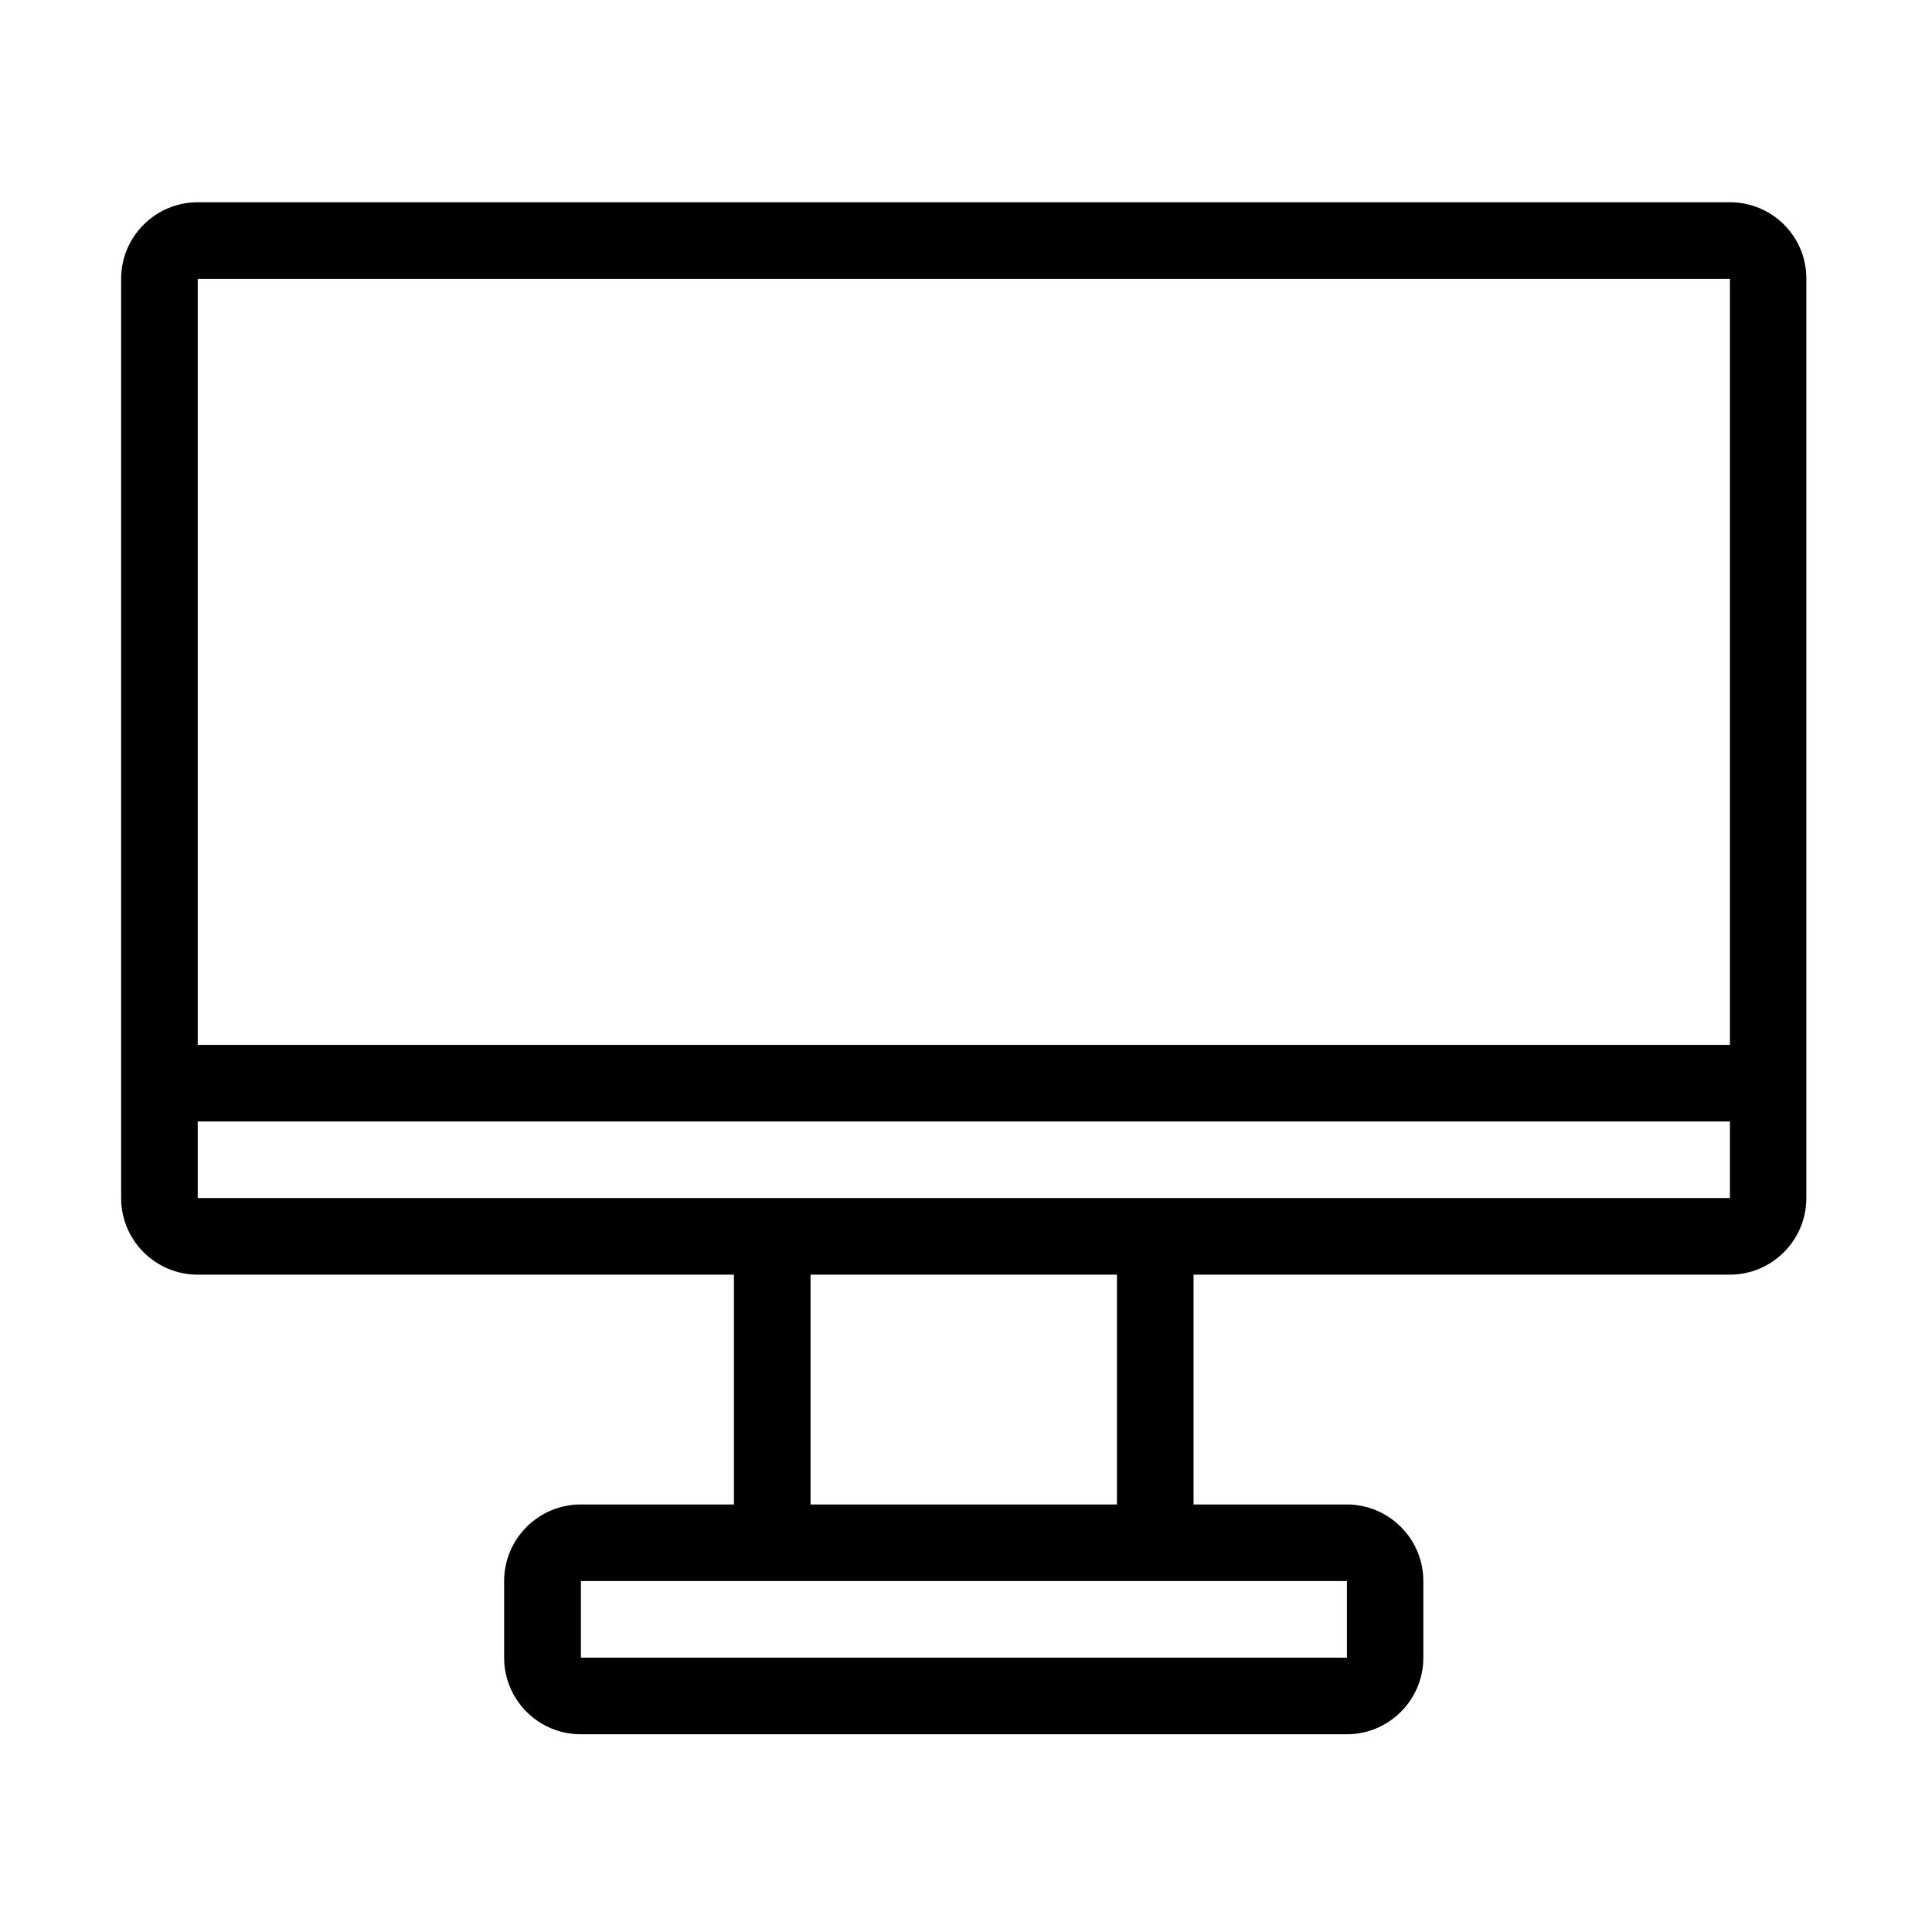<?xml version="1.0" standalone="no"?><!DOCTYPE svg PUBLIC "-//W3C//DTD SVG 1.1//EN" "http://www.w3.org/Graphics/SVG/1.1/DTD/svg11.dtd"><svg t="1732610521691" class="icon" viewBox="0 0 1024 1024" version="1.1" xmlns="http://www.w3.org/2000/svg" p-id="2189" xmlns:xlink="http://www.w3.org/1999/xlink" width="200" height="200"><path d="M916.9 107.2H104.8c-22.4 0-40.6 18.2-40.6 40.6V635c0 22.4 18.2 40.6 40.6 40.6H389v121.8h-81.2c-22.4 0-40.6 18.2-40.6 40.6v40.6c0 22.4 18.2 40.6 40.6 40.6h406c22.4 0 40.6-18.2 40.6-40.6V838c0-22.4-18.2-40.6-40.6-40.6h-81.2V675.6h284.2c22.4 0 40.6-18.2 40.6-40.6V147.8c0.1-22.5-18.1-40.6-40.5-40.6zM713.9 838v40.6h-406V838h406z m-121.8-40.6H429.6V675.6H592v121.8zM916.9 635H104.8v-40.6h812.1V635z m-812.1-81.2v-406h812.1v406H104.8z" p-id="2190"></path></svg>